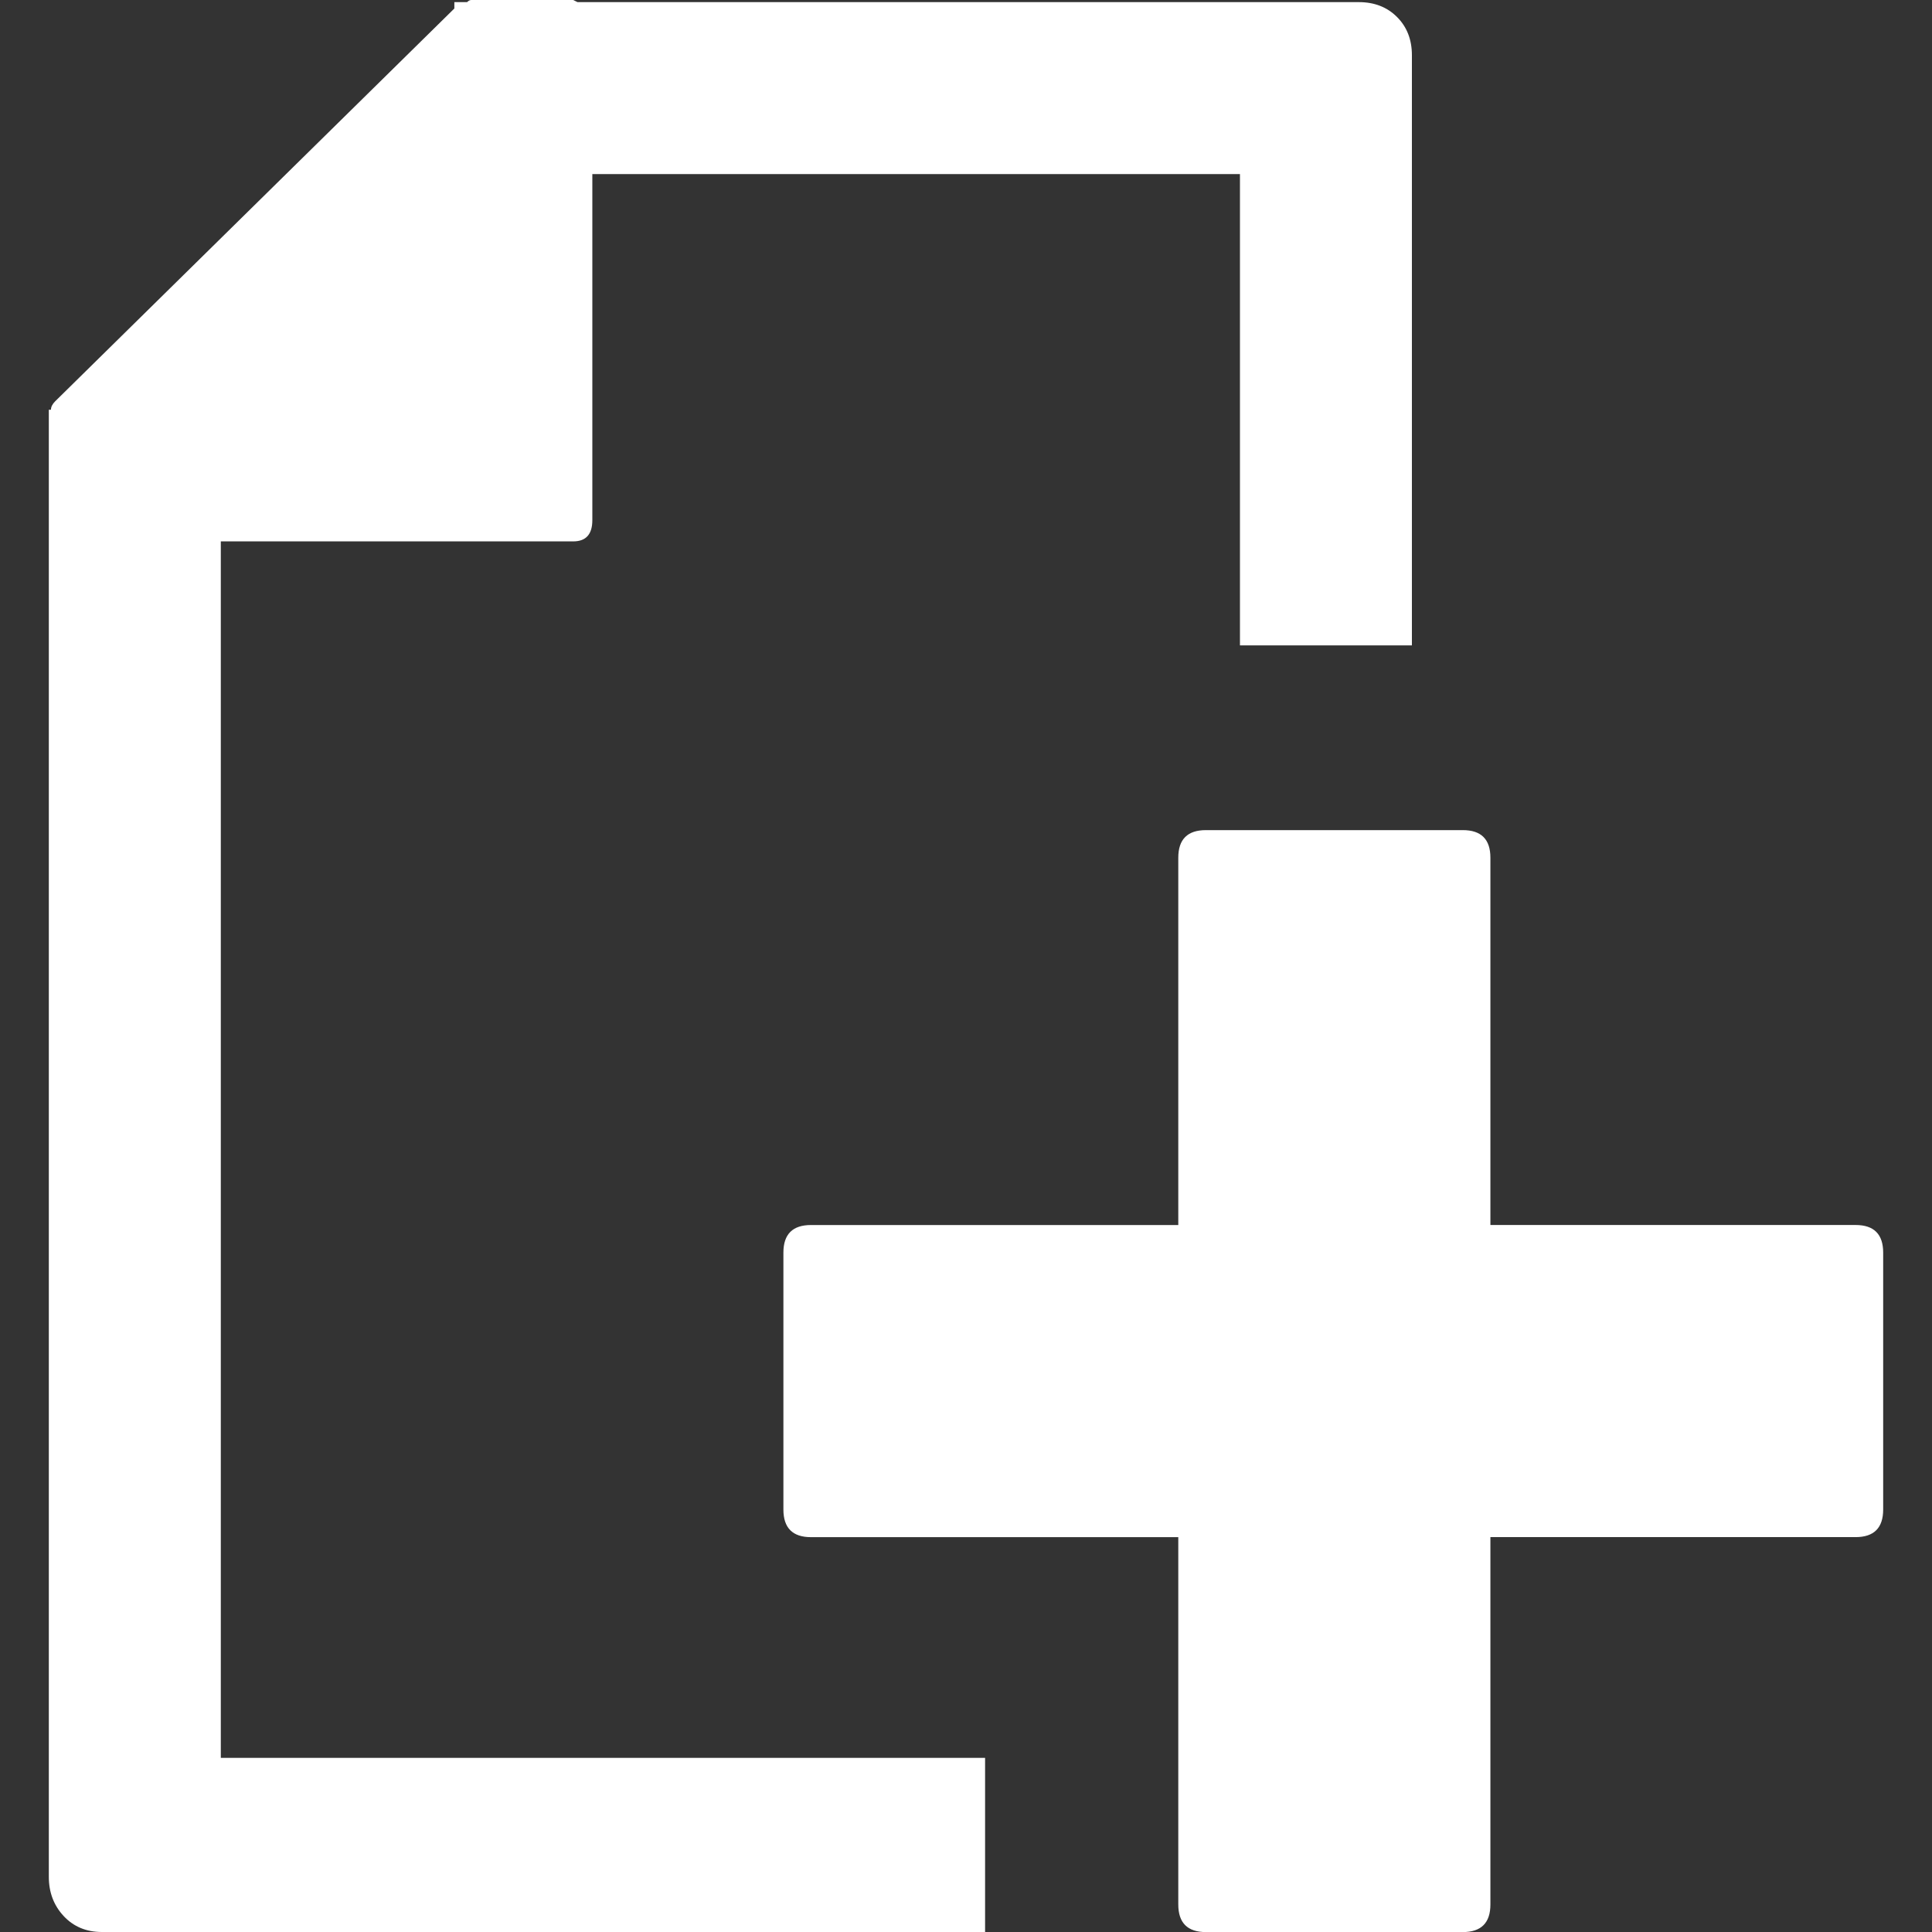 <?xml version="1.0" encoding="utf-8"?>
<!-- Generator: Adobe Illustrator 16.0.0, SVG Export Plug-In . SVG Version: 6.00 Build 0)  -->
<!DOCTYPE svg PUBLIC "-//W3C//DTD SVG 1.1//EN" "http://www.w3.org/Graphics/SVG/1.1/DTD/svg11.dtd">
<svg version="1.1" id="Capa_1" xmlns="http://www.w3.org/2000/svg" xmlns:xlink="http://www.w3.org/1999/xlink" x="0px" y="0px"
	 width="100px" height="100px" viewBox="0 0 100 100" enable-background="new 0 0 100 100" xml:space="preserve">
<rect x="0" y="0" width="100" height="100" fill="#333333" stroke="none"/>
<g>
	<g>
		<path fill="#FFFFFF" d="M11.429,90.988h39.559V100H5.275c-0.806,0-1.465-0.275-1.978-0.824c-0.513-0.55-0.77-1.227-0.77-2.033
			v-70.22v-5.384v-0.33h0.11c0-0.146,0.073-0.293,0.22-0.439l20.66-20.33V0.11h0.659C24.249,0.037,24.322,0,24.396,0h5.275
			l0.22,0.11h40.44c0.806,0,1.465,0.256,1.978,0.769c0.514,0.513,0.771,1.172,0.771,1.978v30.549H64.18V9.011H30.659v17.912
			c0,0.733-0.33,1.099-0.989,1.099H11.429V90.988z M96.044,63.406H77.143v-19.01c0-0.953-0.476-1.429-1.429-1.429H62.418
			c-0.953,0-1.43,0.476-1.43,1.429v19.011h-19.01c-0.953,0-1.429,0.476-1.429,1.429v13.297c0,0.952,0.476,1.43,1.429,1.43h19.01
			v19.012c0,0.951,0.477,1.429,1.43,1.429h13.296c0.953,0,1.429-0.478,1.429-1.429V79.561h18.901c0.952,0,1.429-0.477,1.429-1.429
			V64.835C97.473,63.883,96.996,63.406,96.044,63.406z"/>
	</g>
</g>
</svg>
